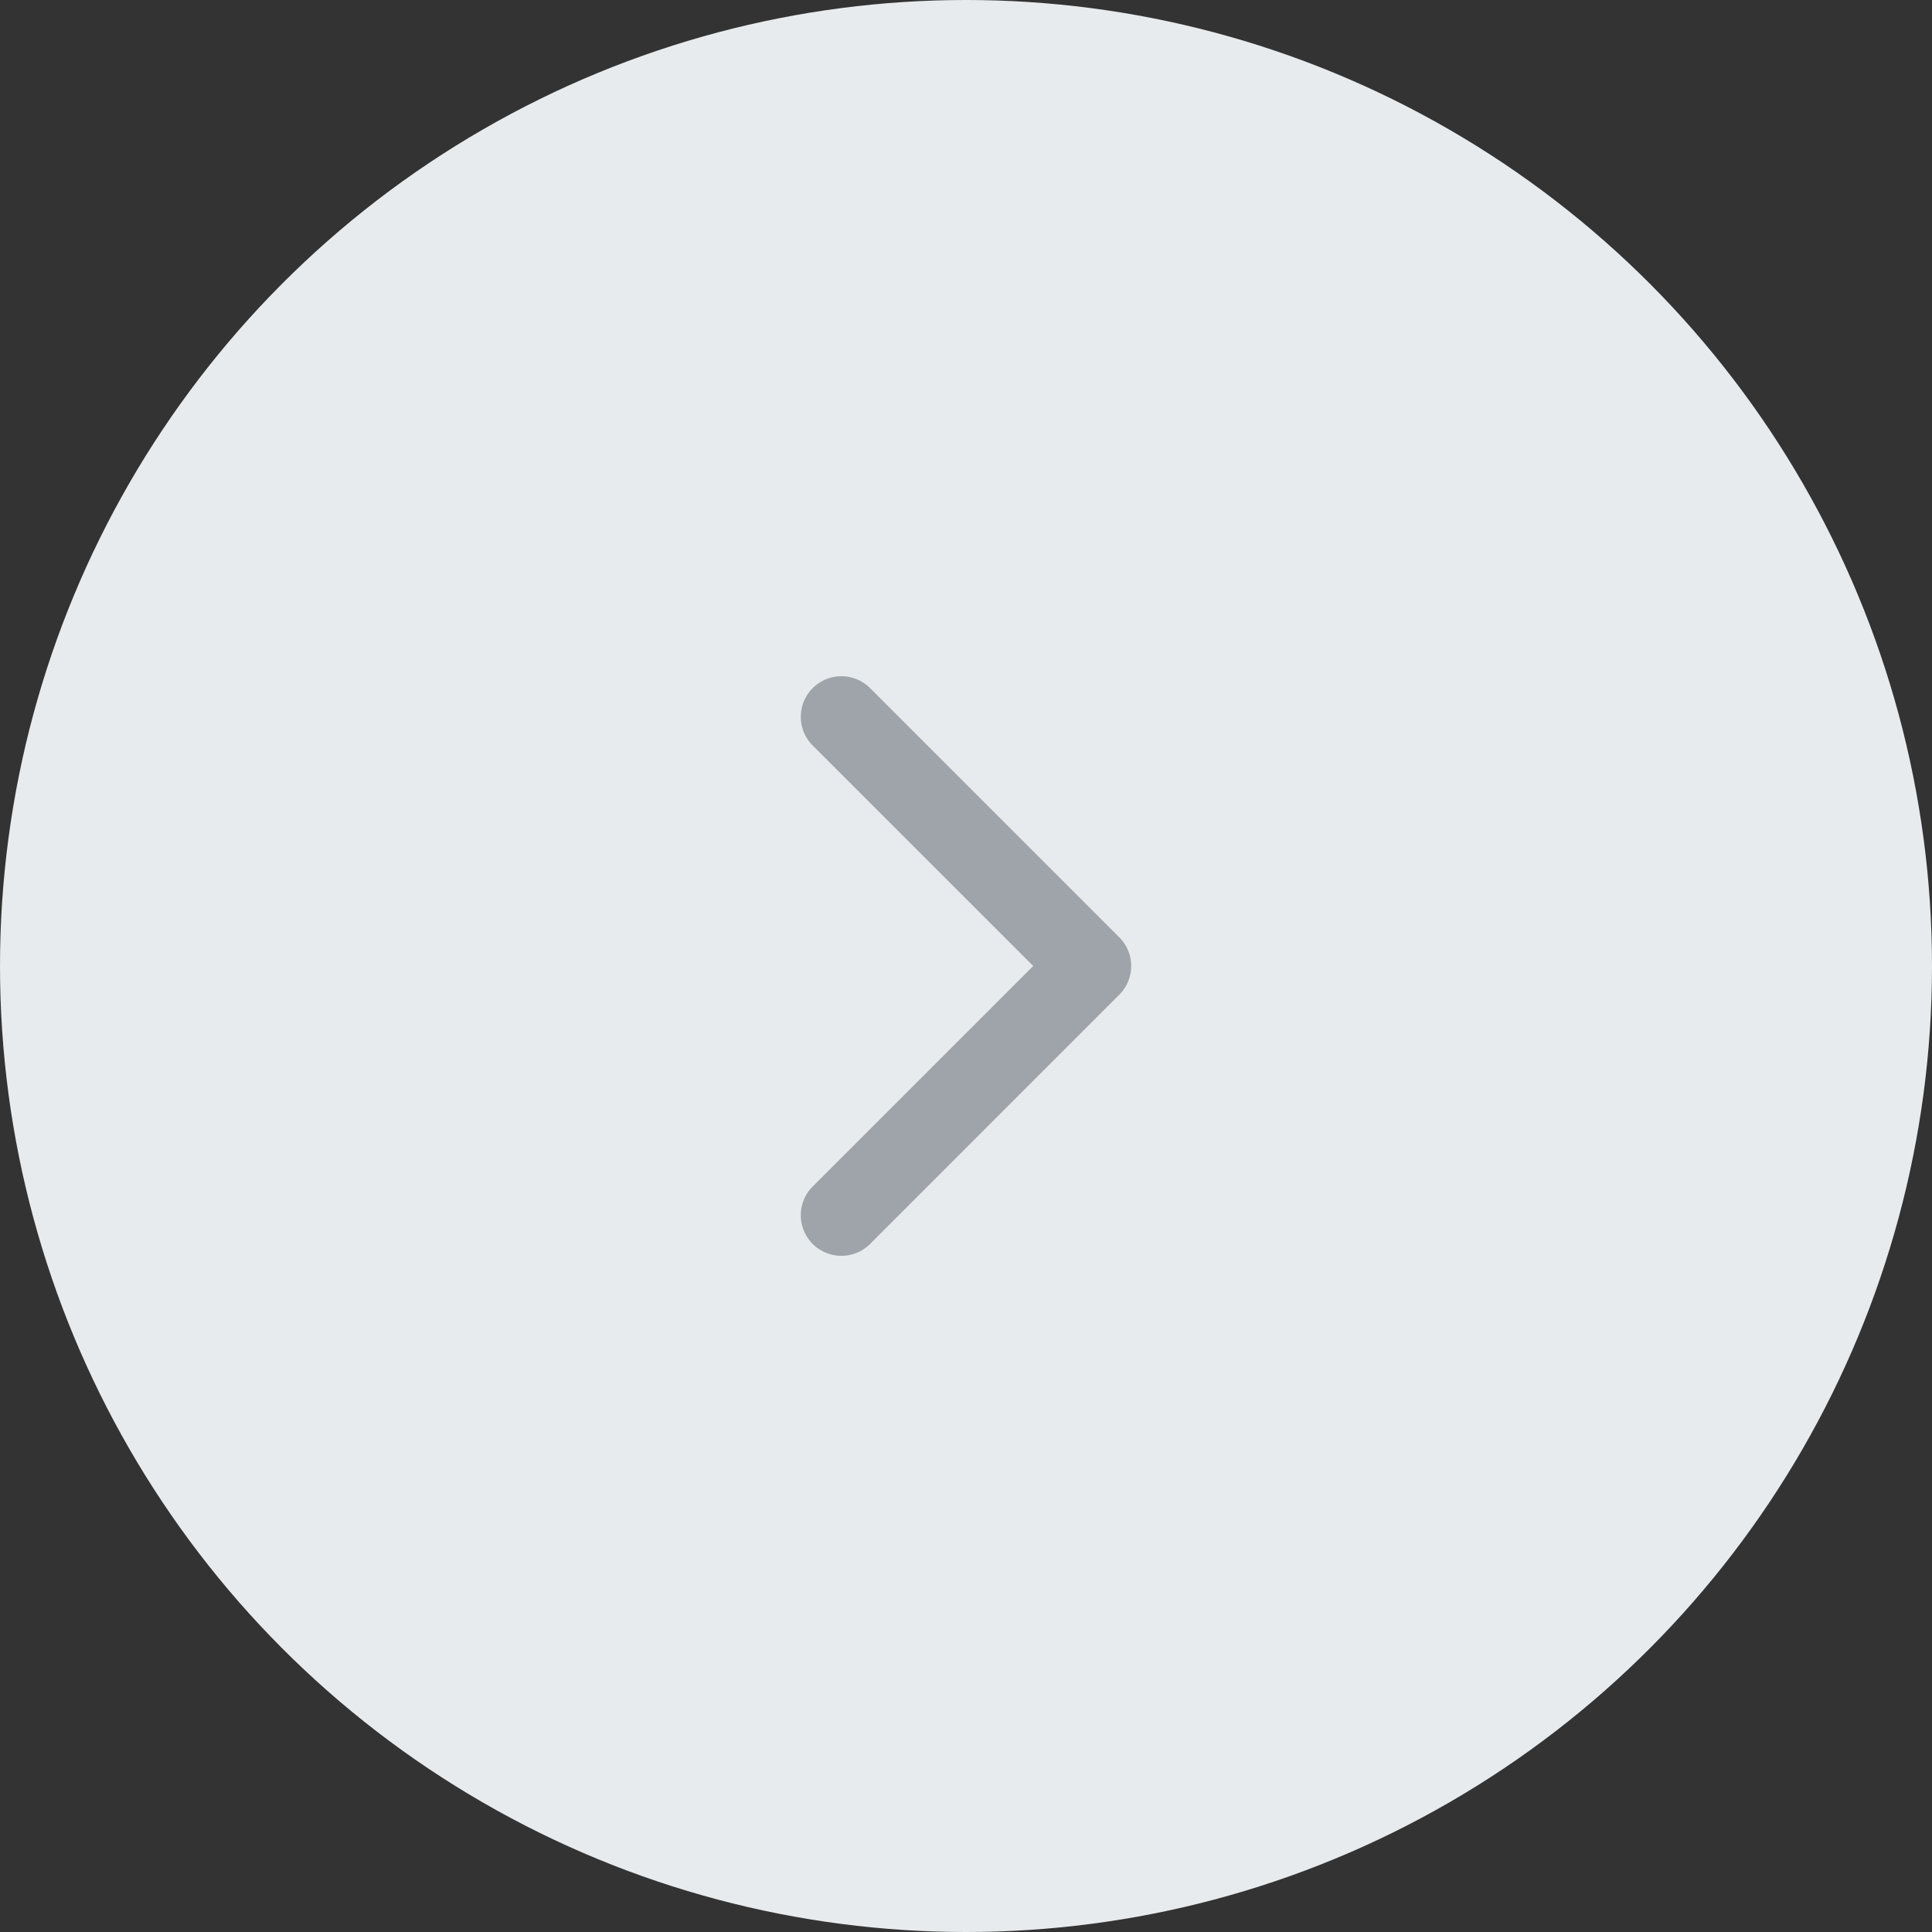 <svg xmlns="http://www.w3.org/2000/svg" xmlns:xlink="http://www.w3.org/1999/xlink" width="40" height="40" viewBox="0 0 40 40">
  <rect x="0" y="0" width="40" height="40" fill="#333333" stroke="none"/>
  <defs>
    <clipPath id="clip-path">
      <rect id="사각형_310" data-name="사각형 310" width="12" height="12" fill="#9ea4aa"/>
    </clipPath>
  </defs>
  <g id="ico_arw_right" transform="translate(-1194 -481)">
    <circle id="타원_434" data-name="타원 434" cx="20" cy="20" r="20" transform="translate(1194 481)" fill="#e8ebed"/>
    <g id="right_arrow" transform="translate(1208 495)">
      <g id="right_arrow-2" data-name="right_arrow" transform="translate(0 12) rotate(-90)" clip-path="url(#clip-path)">
        <g id="arrow-down-sign-to-navigate" transform="translate(0 2.58)">
          <path id="패스_695" data-name="패스 695" d="M6,6.84a.838.838,0,0,1-.594-.246L.246,1.435A.84.84,0,1,1,1.435.246L6,4.812,10.565.246a.84.84,0,1,1,1.188,1.188l-5.16,5.16A.838.838,0,0,1,6,6.84Z" transform="translate(0 0)" fill="#9ea4aa"/>
        </g>
      </g>
    </g>
  </g>
</svg>
